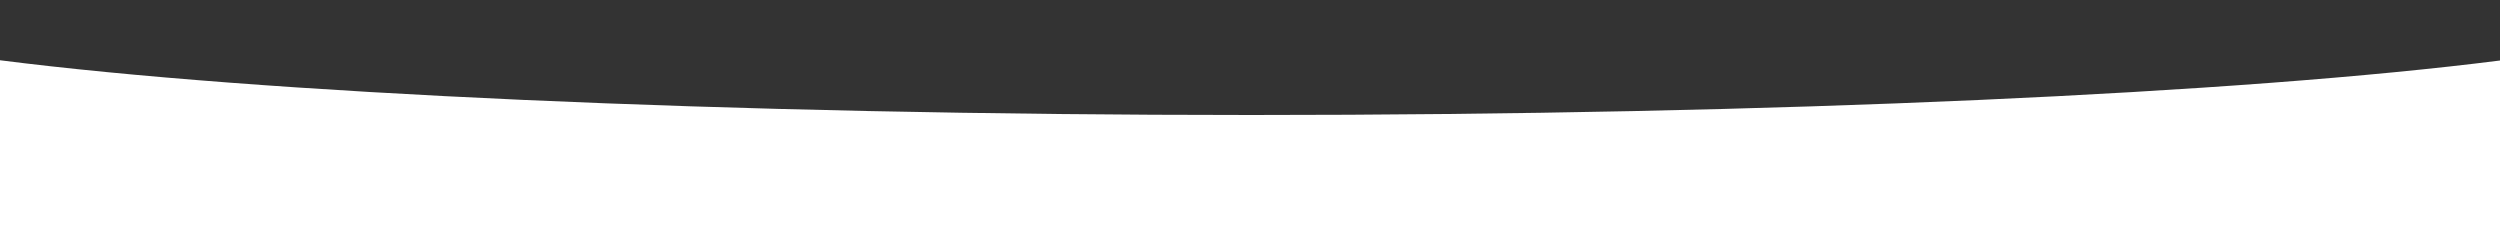 <?xml version="1.0" encoding="utf-8"?>
<!-- Generator: Adobe Illustrator 22.0.1, SVG Export Plug-In . SVG Version: 6.00 Build 0)  -->
<svg version="1.1" id="Layer_1" xmlns="http://www.w3.org/2000/svg" xmlns:xlink="http://www.w3.org/1999/xlink" x="0px" y="0px"
	 viewBox="0 0 1000 90" style="enable-background:new 0 0 1000 90;" xml:space="preserve">
<rect x="0" y="0" width="1000" height="90" fill="#333333" stroke="none"/>
<style type="text/css">
	.st0{fill:#FFFFFF;}
</style>
<g>
	<path class="st0" d="M500.5,46C288.5,46,102.7,37.2,0,24.1V90h1000V24.2C897.1,37.3,711.9,46,500.5,46z"/>
</g>
</svg>
